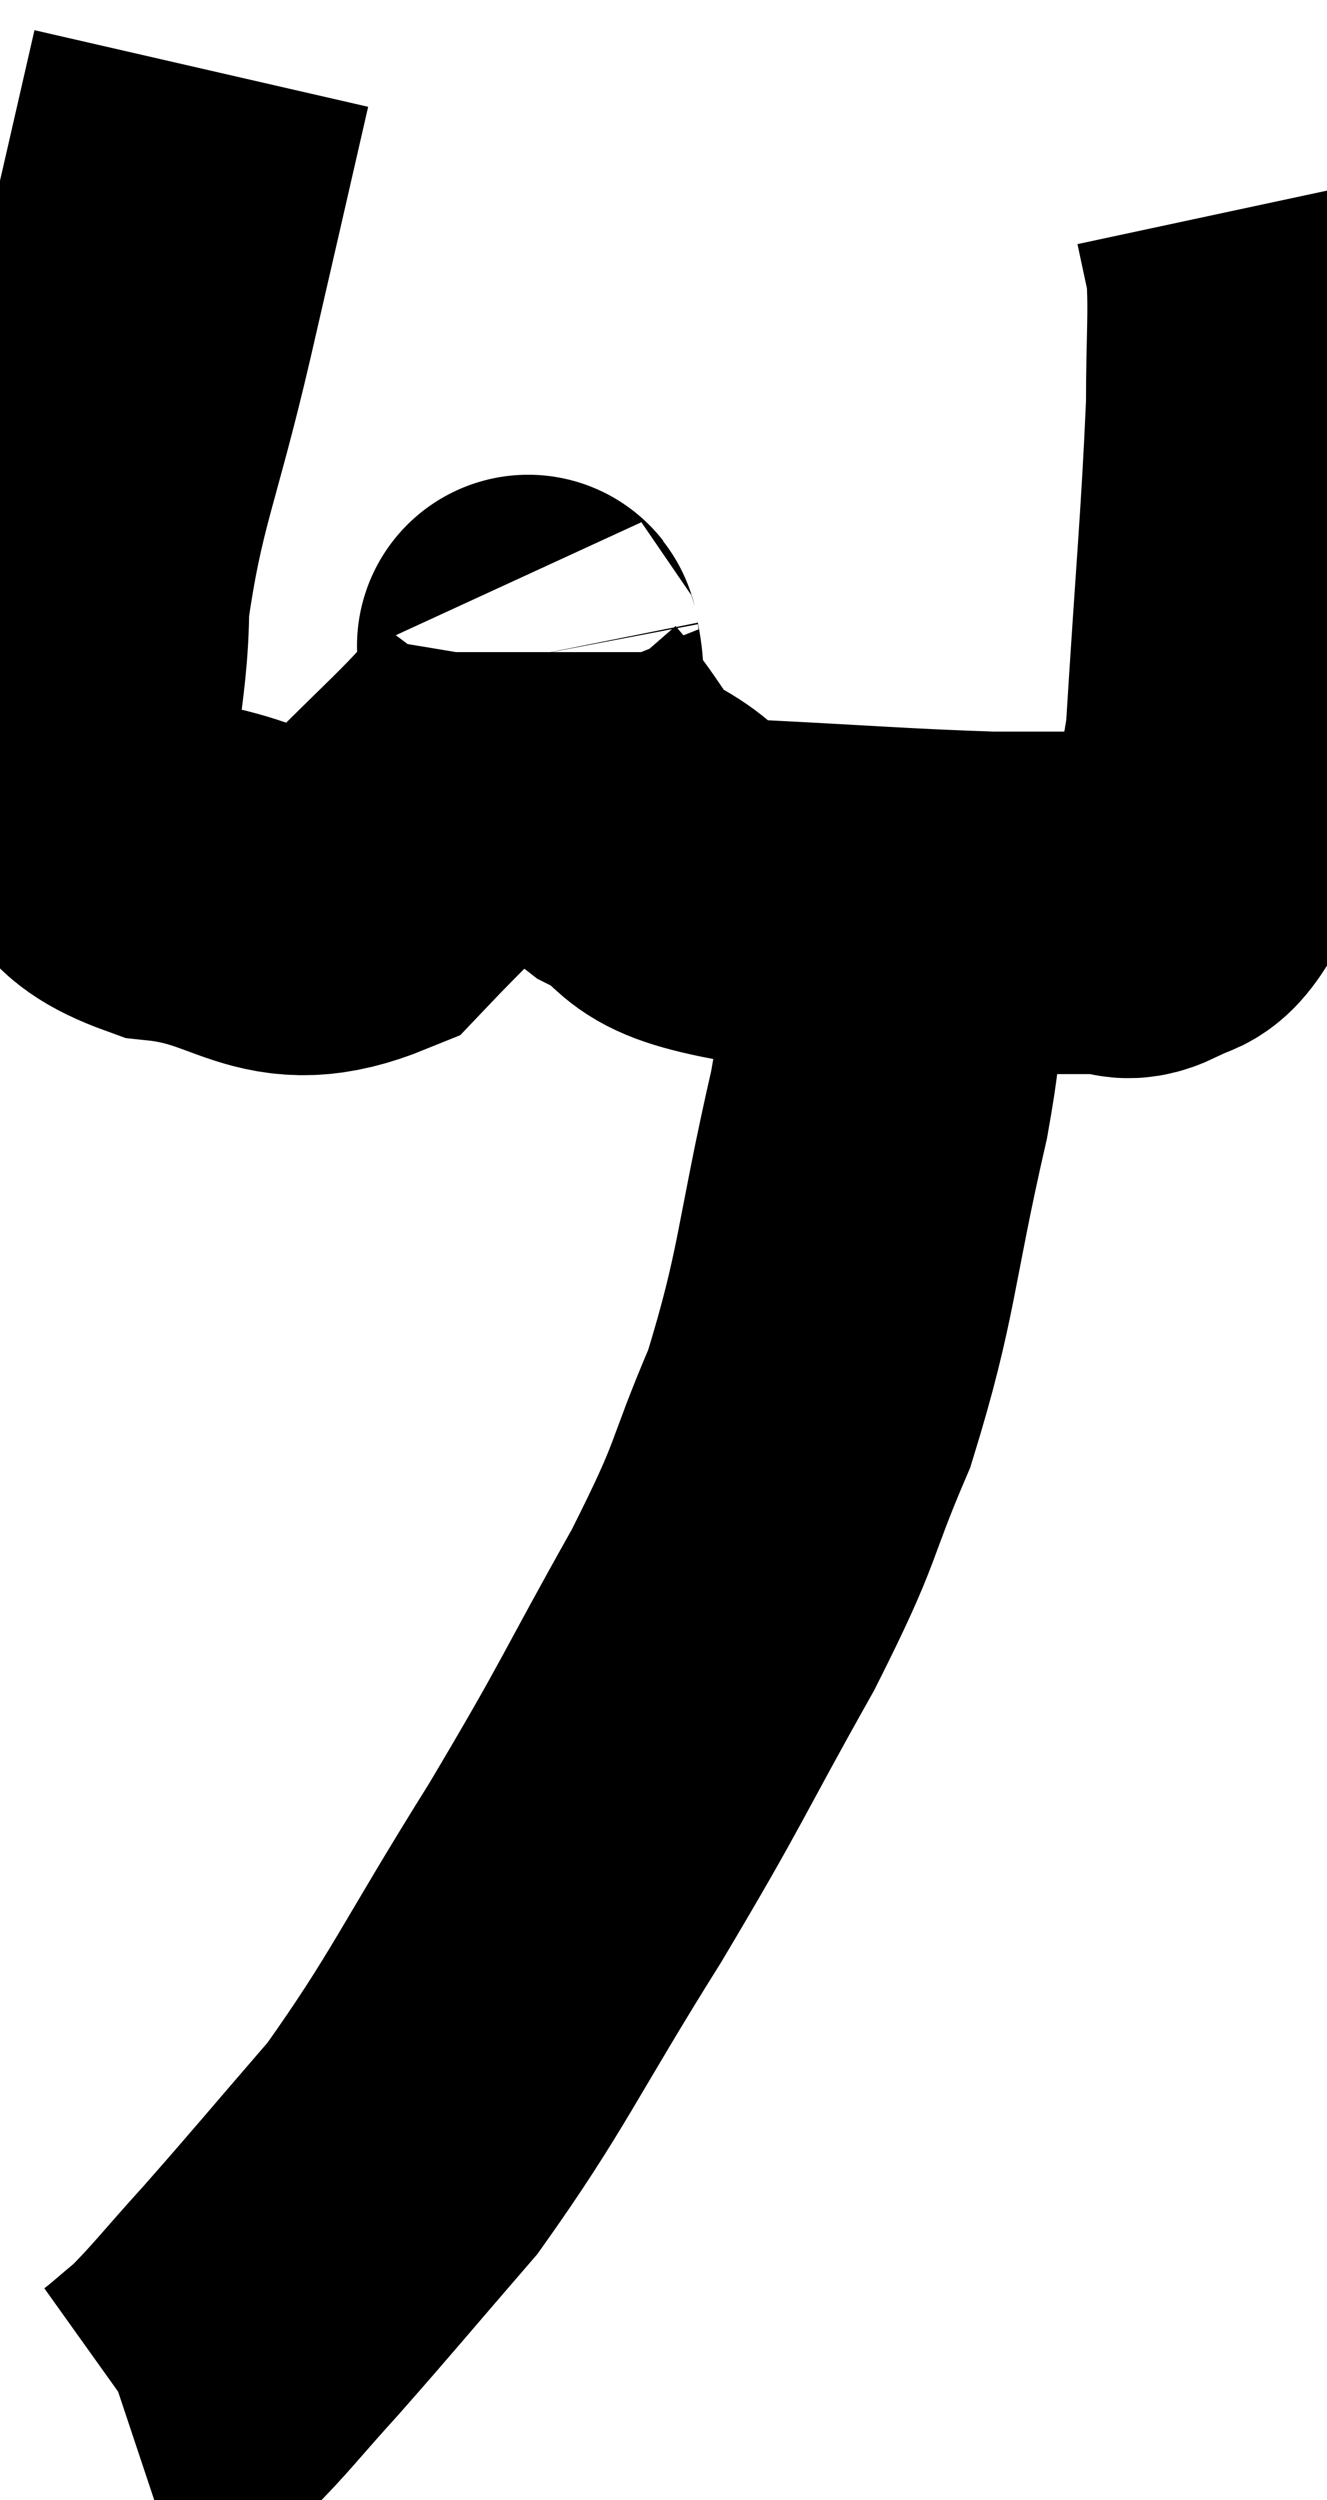 <svg xmlns="http://www.w3.org/2000/svg" viewBox="7.98 3.68 19.38 36.5" width="19.38" height="36.5"><path d="M 10.92 4.68 C 10.5 6.51, 10.53 6.39, 10.08 8.34 C 9.6 10.41, 9.36 10.77, 9.12 12.48 C 9.12 13.83, 8.805 14.205, 9.12 15.18 C 9.75 15.78, 9.345 16.005, 10.38 16.38 C 11.82 16.53, 11.97 17.205, 13.26 16.68 C 14.4 15.48, 14.925 15.105, 15.54 14.28 C 15.63 13.83, 15.675 13.65, 15.72 13.38 C 15.72 13.29, 15.72 13.23, 15.72 13.2 C 15.72 13.23, 15.66 12.945, 15.72 13.26 C 15.84 13.86, 15.6 13.815, 15.96 14.46 C 16.56 15.15, 16.44 15.285, 17.16 15.84 C 18 16.26, 17.52 16.425, 18.84 16.68 C 20.64 16.77, 21.105 16.815, 22.44 16.86 C 23.31 16.86, 23.625 16.86, 24.18 16.86 C 24.42 16.86, 24.375 16.995, 24.66 16.86 C 24.99 16.59, 24.975 16.92, 25.32 16.32 C 25.68 15.39, 25.785 16.14, 26.04 14.46 C 26.19 12.03, 26.265 11.325, 26.34 9.6 C 26.34 8.58, 26.385 8.28, 26.34 7.56 C 26.25 7.14, 26.205 6.93, 26.16 6.72 L 26.16 6.72" fill="none" stroke="black" stroke-width="5"></path><path d="M 20.94 17.82 C 20.88 18.81, 21.105 18.195, 20.82 19.8 C 20.31 22.02, 20.37 22.395, 19.8 24.24 C 19.17 25.71, 19.395 25.485, 18.54 27.18 C 17.46 29.1, 17.55 29.055, 16.38 31.02 C 15.12 33.03, 14.97 33.48, 13.86 35.04 C 12.9 36.15, 12.72 36.375, 11.94 37.26 C 11.34 37.92, 11.205 38.115, 10.74 38.58 C 10.41 38.85, 10.29 38.97, 10.08 39.12 L 9.9 39.18" fill="none" stroke="black" stroke-width="5"></path></svg>